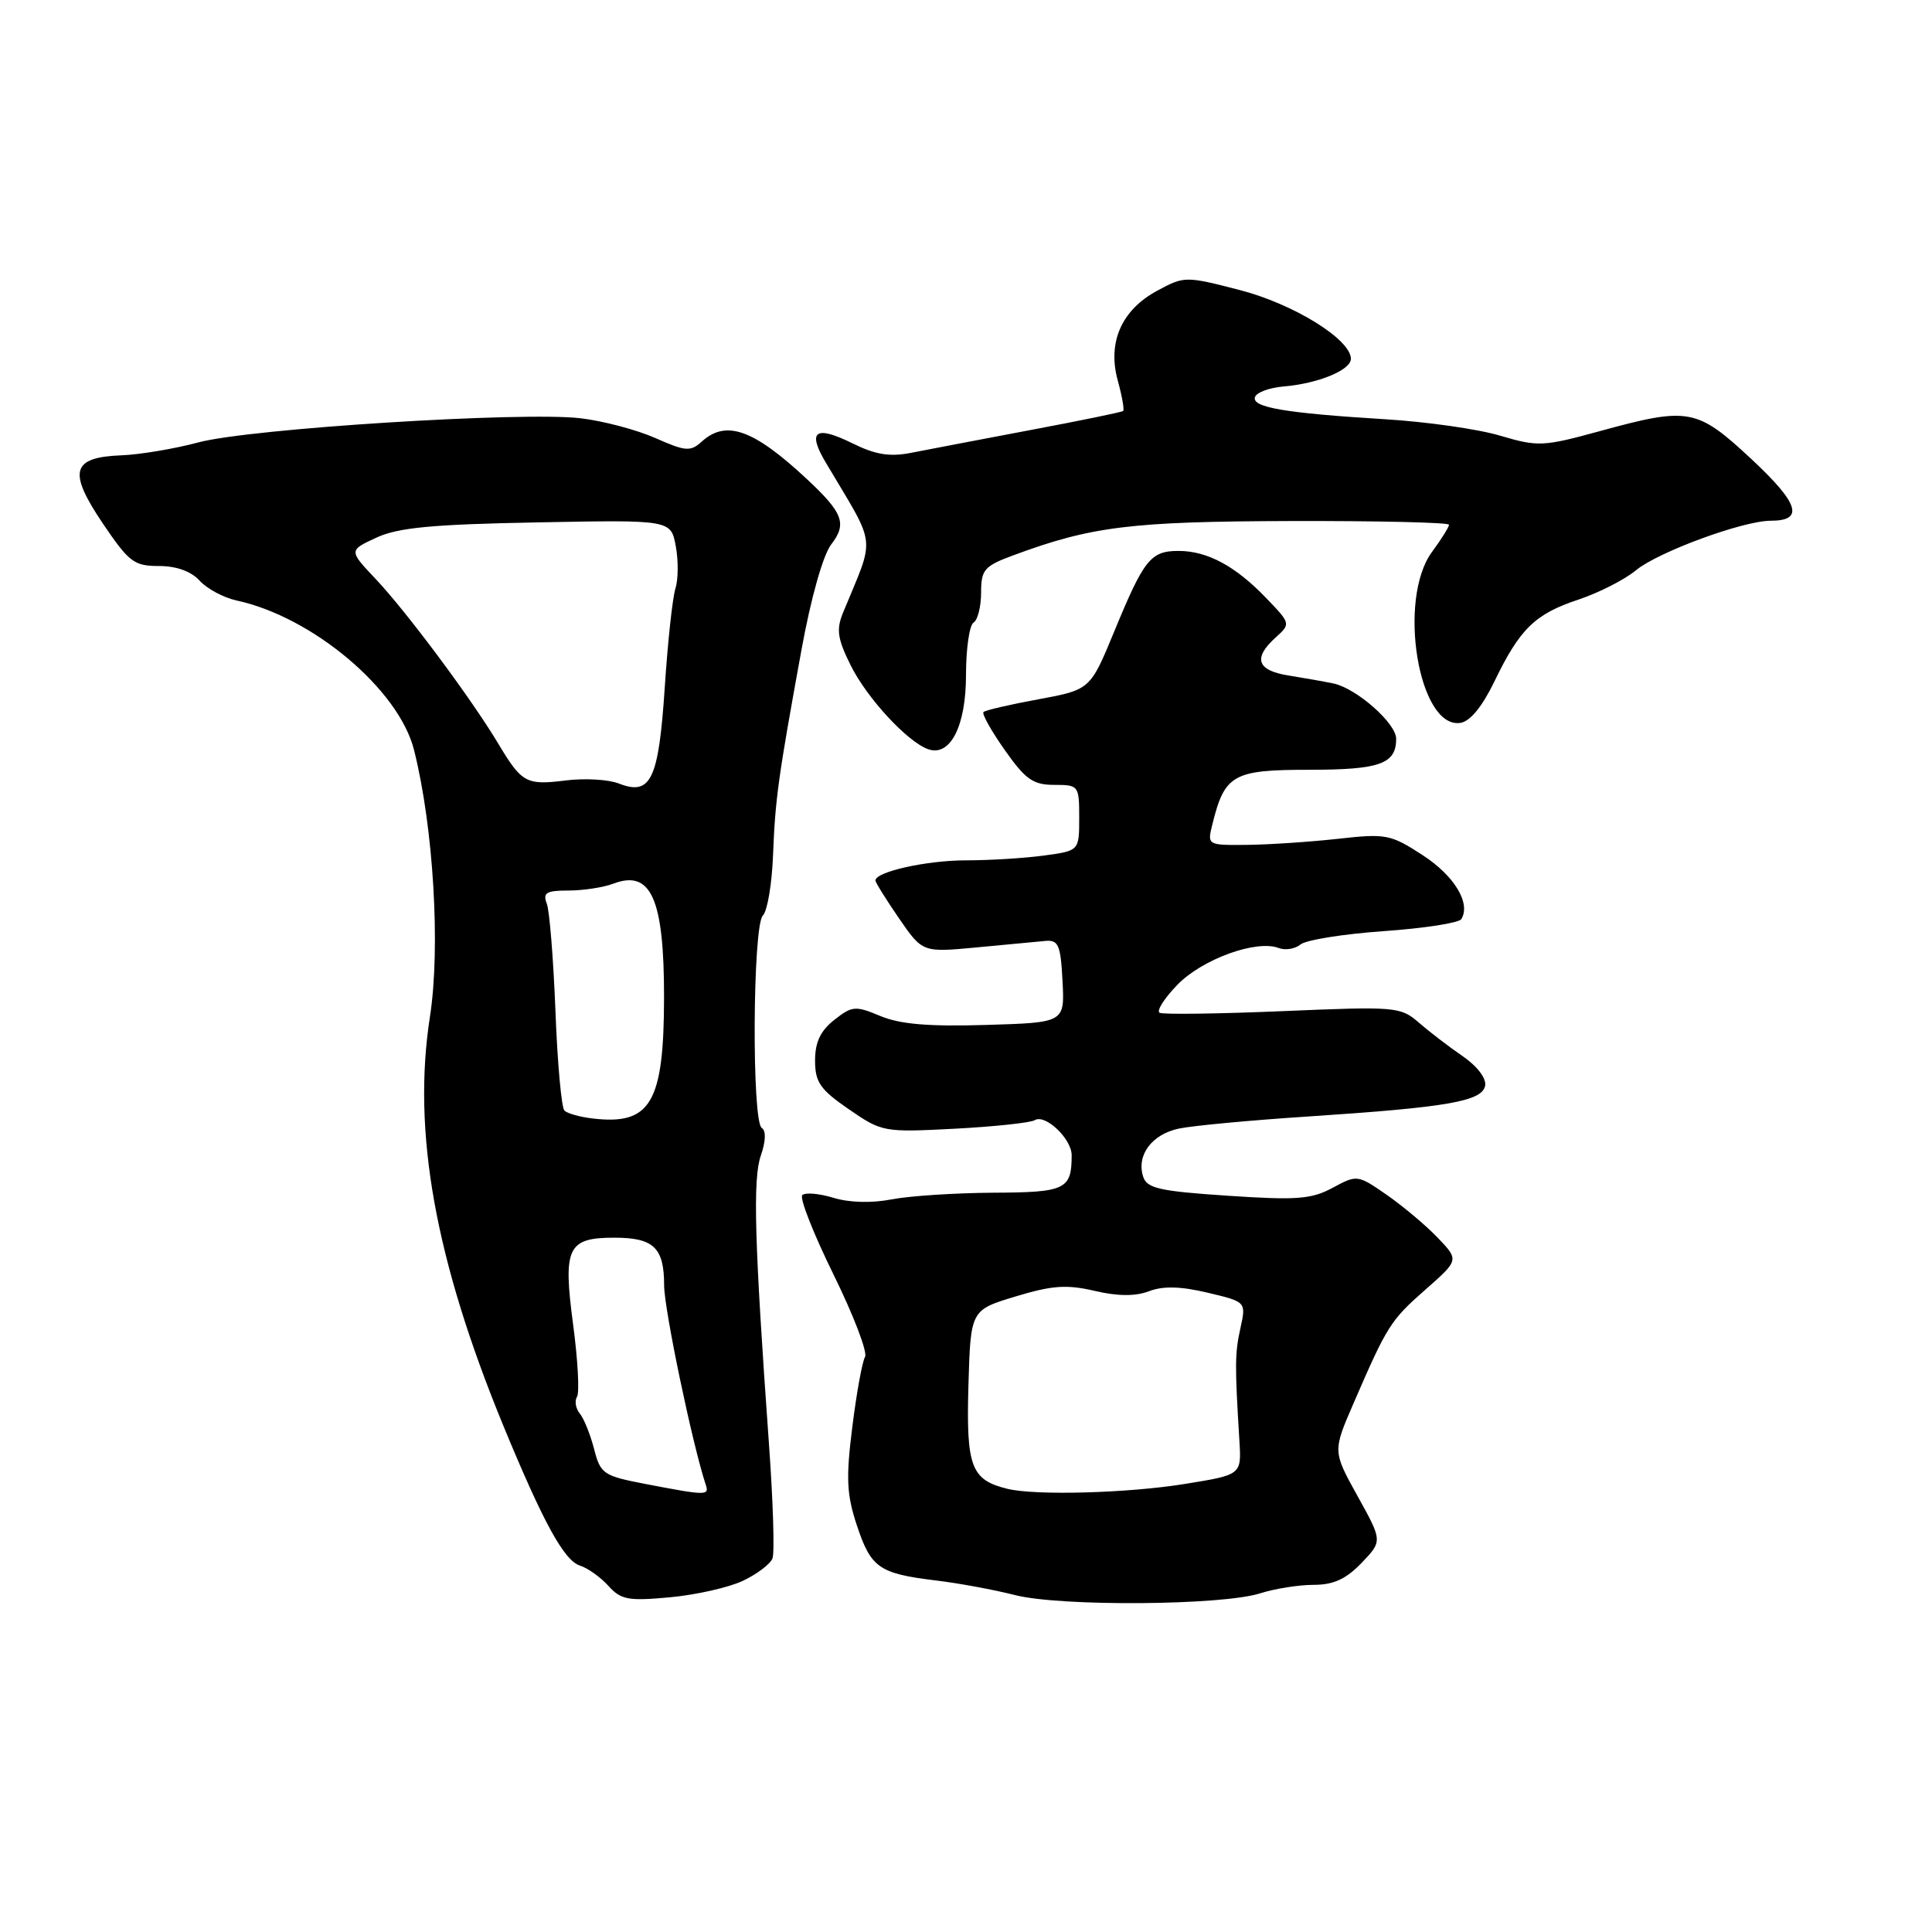 <?xml version="1.0" encoding="UTF-8" standalone="no"?>
<!DOCTYPE svg PUBLIC "-//W3C//DTD SVG 1.1//EN" "http://www.w3.org/Graphics/SVG/1.1/DTD/svg11.dtd" >
<svg xmlns="http://www.w3.org/2000/svg" xmlns:xlink="http://www.w3.org/1999/xlink" version="1.1" viewBox="0 0 256 256">
 <g >
 <path fill="currentColor"
d=" M 166.99 211.12 C 168.91 210.51 172.09 210.00 174.06 210.00 C 176.69 210.00 178.35 209.24 180.41 207.10 C 183.19 204.20 183.19 204.20 179.89 198.25 C 176.59 192.30 176.59 192.30 179.37 185.90 C 183.82 175.63 184.25 174.95 188.90 170.86 C 193.33 166.96 193.33 166.96 190.50 164.00 C 188.94 162.37 185.90 159.82 183.76 158.33 C 179.89 155.65 179.82 155.64 176.58 157.39 C 173.76 158.91 171.82 159.05 162.67 158.44 C 153.63 157.84 151.96 157.46 151.47 155.90 C 150.57 153.06 152.62 150.30 156.22 149.54 C 158.03 149.16 165.80 148.43 173.50 147.93 C 191.83 146.72 196.39 145.93 196.79 143.86 C 196.97 142.89 195.74 141.27 193.80 139.94 C 191.99 138.70 189.38 136.70 188.00 135.50 C 185.59 133.40 184.97 133.34 170.00 133.98 C 161.47 134.34 154.12 134.44 153.66 134.20 C 153.20 133.97 154.26 132.29 156.02 130.48 C 159.31 127.09 166.49 124.48 169.44 125.62 C 170.31 125.95 171.61 125.74 172.32 125.15 C 173.04 124.55 178.00 123.76 183.35 123.38 C 188.69 123.01 193.32 122.29 193.63 121.79 C 194.92 119.70 192.73 116.06 188.52 113.32 C 184.26 110.55 183.66 110.43 177.26 111.15 C 173.54 111.56 168.13 111.92 165.23 111.95 C 159.98 112.00 159.96 111.99 160.64 109.25 C 162.27 102.63 163.38 102.00 173.42 102.00 C 182.83 102.00 185.00 101.23 185.00 97.89 C 185.00 95.83 179.71 91.18 176.67 90.56 C 175.48 90.31 172.81 89.84 170.75 89.51 C 166.55 88.84 165.99 87.22 169.02 84.48 C 171.04 82.65 171.04 82.64 167.77 79.24 C 163.71 75.01 159.98 73.00 156.17 73.00 C 152.47 73.00 151.59 74.10 147.66 83.63 C 144.46 91.39 144.46 91.39 137.60 92.66 C 133.83 93.35 130.55 94.11 130.32 94.35 C 130.08 94.59 131.35 96.85 133.14 99.39 C 135.88 103.29 136.90 104.00 139.69 104.00 C 142.93 104.00 143.00 104.09 143.00 108.36 C 143.00 112.73 143.00 112.73 138.36 113.36 C 135.81 113.71 131.15 114.00 128.01 114.00 C 122.80 114.00 116.00 115.51 116.00 116.67 C 116.00 116.93 117.40 119.18 119.12 121.68 C 122.24 126.21 122.24 126.21 129.37 125.54 C 133.29 125.17 137.40 124.79 138.50 124.68 C 140.25 124.52 140.54 125.19 140.79 130.00 C 141.08 135.50 141.08 135.50 130.66 135.81 C 123.09 136.04 119.26 135.72 116.66 134.63 C 113.34 133.24 112.91 133.28 110.55 135.14 C 108.72 136.58 108.00 138.09 108.00 140.52 C 108.00 143.40 108.67 144.36 112.47 146.98 C 116.87 150.01 117.10 150.05 126.52 149.56 C 131.79 149.28 136.56 148.77 137.11 148.43 C 138.50 147.57 142.00 150.90 142.00 153.07 C 142.00 157.61 141.20 158.00 131.64 158.04 C 126.61 158.07 120.55 158.46 118.17 158.92 C 115.50 159.44 112.52 159.36 110.42 158.71 C 108.54 158.14 106.69 157.98 106.31 158.36 C 105.92 158.74 107.79 163.48 110.45 168.89 C 113.11 174.30 114.99 179.21 114.62 179.80 C 114.26 180.39 113.50 184.55 112.94 189.04 C 112.08 195.87 112.18 198.02 113.54 202.12 C 115.41 207.76 116.48 208.50 124.01 209.42 C 127.04 209.78 131.76 210.66 134.51 211.36 C 140.51 212.89 161.97 212.74 166.99 211.12 Z  M 98.45 209.46 C 100.32 208.57 102.08 207.24 102.36 206.49 C 102.65 205.75 102.44 198.92 101.89 191.32 C 99.97 164.55 99.73 156.21 100.82 153.10 C 101.47 151.22 101.52 149.82 100.94 149.46 C 99.60 148.64 99.73 122.67 101.08 121.32 C 101.68 120.72 102.28 117.15 102.43 113.37 C 102.72 105.84 103.11 103.06 106.22 86.00 C 107.46 79.21 109.06 73.54 110.14 72.14 C 112.27 69.38 111.72 67.95 106.83 63.40 C 99.82 56.88 96.20 55.60 92.99 58.51 C 91.49 59.87 90.85 59.82 86.83 58.04 C 84.36 56.95 79.90 55.77 76.92 55.42 C 69.16 54.52 33.24 56.78 26.33 58.61 C 23.13 59.47 18.52 60.24 16.11 60.33 C 9.49 60.59 8.97 62.44 13.59 69.31 C 17.08 74.48 17.75 75.00 21.06 75.00 C 23.38 75.00 25.32 75.70 26.45 76.94 C 27.42 78.01 29.62 79.19 31.35 79.57 C 41.42 81.74 52.85 91.37 54.86 99.37 C 57.44 109.61 58.39 125.56 56.97 134.71 C 54.60 149.95 57.66 166.98 66.73 189.00 C 71.98 201.73 74.75 206.79 76.85 207.45 C 77.89 207.78 79.58 208.99 80.62 210.14 C 82.27 211.98 83.25 212.16 88.77 211.65 C 92.23 211.33 96.58 210.35 98.45 209.46 Z  M 128.00 89.45 C 128.00 85.97 128.45 82.84 129.00 82.50 C 129.55 82.16 130.00 80.37 130.00 78.52 C 130.00 75.49 130.41 75.01 134.25 73.59 C 144.63 69.74 149.83 69.10 171.02 69.04 C 182.56 69.01 192.00 69.23 192.00 69.53 C 192.00 69.83 190.99 71.45 189.75 73.13 C 185.13 79.40 187.96 96.58 193.49 95.79 C 194.79 95.60 196.38 93.67 198.00 90.33 C 201.39 83.31 203.39 81.36 209.15 79.45 C 211.85 78.55 215.29 76.80 216.78 75.56 C 219.71 73.14 230.96 69.00 234.64 69.00 C 239.10 69.00 238.38 66.71 232.07 60.83 C 224.82 54.08 223.78 53.89 211.90 57.15 C 204.48 59.18 203.79 59.21 198.78 57.73 C 195.88 56.86 189.00 55.88 183.50 55.55 C 170.31 54.74 165.84 53.98 166.29 52.62 C 166.49 52.00 168.19 51.37 170.08 51.21 C 174.64 50.83 179.00 49.04 179.00 47.55 C 179.00 44.97 171.39 40.26 164.23 38.42 C 157.09 36.58 156.93 36.58 153.34 38.52 C 148.60 41.07 146.71 45.38 148.12 50.46 C 148.68 52.51 149.00 54.31 148.82 54.46 C 148.65 54.61 143.10 55.75 136.50 56.99 C 129.90 58.24 122.81 59.59 120.74 60.00 C 117.88 60.56 116.00 60.25 112.95 58.74 C 108.02 56.31 106.93 57.11 109.43 61.31 C 116.25 72.81 116.01 70.70 111.70 81.20 C 110.79 83.43 110.97 84.65 112.74 88.20 C 114.92 92.56 120.26 98.32 123.00 99.28 C 125.92 100.29 128.00 96.21 128.00 89.45 Z  M 133.50 197.28 C 128.67 196.10 128.02 194.37 128.32 183.65 C 128.61 173.59 128.61 173.59 134.56 171.79 C 139.41 170.32 141.34 170.18 145.05 171.05 C 148.15 171.77 150.45 171.78 152.26 171.09 C 154.12 170.38 156.45 170.44 160.02 171.29 C 165.13 172.50 165.13 172.50 164.36 176.00 C 163.62 179.35 163.61 180.82 164.23 190.96 C 164.50 195.42 164.50 195.42 157.00 196.63 C 149.47 197.85 137.23 198.19 133.50 197.28 Z  M 85.56 196.64 C 79.94 195.56 79.57 195.31 78.72 192.00 C 78.22 190.07 77.37 187.96 76.82 187.29 C 76.28 186.63 76.11 185.63 76.46 185.07 C 76.80 184.51 76.57 180.21 75.94 175.50 C 74.58 165.29 75.20 164.00 81.42 164.00 C 86.62 164.00 88.00 165.33 88.00 170.31 C 88.00 173.47 91.75 191.41 93.52 196.75 C 94.00 198.19 93.58 198.18 85.56 196.64 Z  M 78.50 148.20 C 76.85 148.01 75.18 147.54 74.79 147.16 C 74.40 146.79 73.86 140.85 73.60 133.97 C 73.33 127.09 72.82 120.68 72.45 119.73 C 71.90 118.29 72.38 118.00 75.33 118.00 C 77.28 118.00 79.95 117.59 81.27 117.09 C 86.27 115.19 88.00 119.08 87.99 132.18 C 87.97 146.16 86.21 149.13 78.50 148.20 Z  M 82.00 103.82 C 80.62 103.28 77.47 103.10 75.00 103.41 C 69.71 104.07 69.15 103.76 66.00 98.50 C 62.49 92.63 53.88 81.06 49.78 76.72 C 46.21 72.94 46.21 72.94 49.85 71.25 C 52.74 69.91 57.21 69.48 71.19 69.22 C 88.89 68.88 88.89 68.88 89.54 72.35 C 89.90 74.26 89.88 76.81 89.49 78.02 C 89.11 79.23 88.47 85.13 88.08 91.14 C 87.27 103.34 86.24 105.48 82.00 103.82 Z "/>
</g>
</svg>